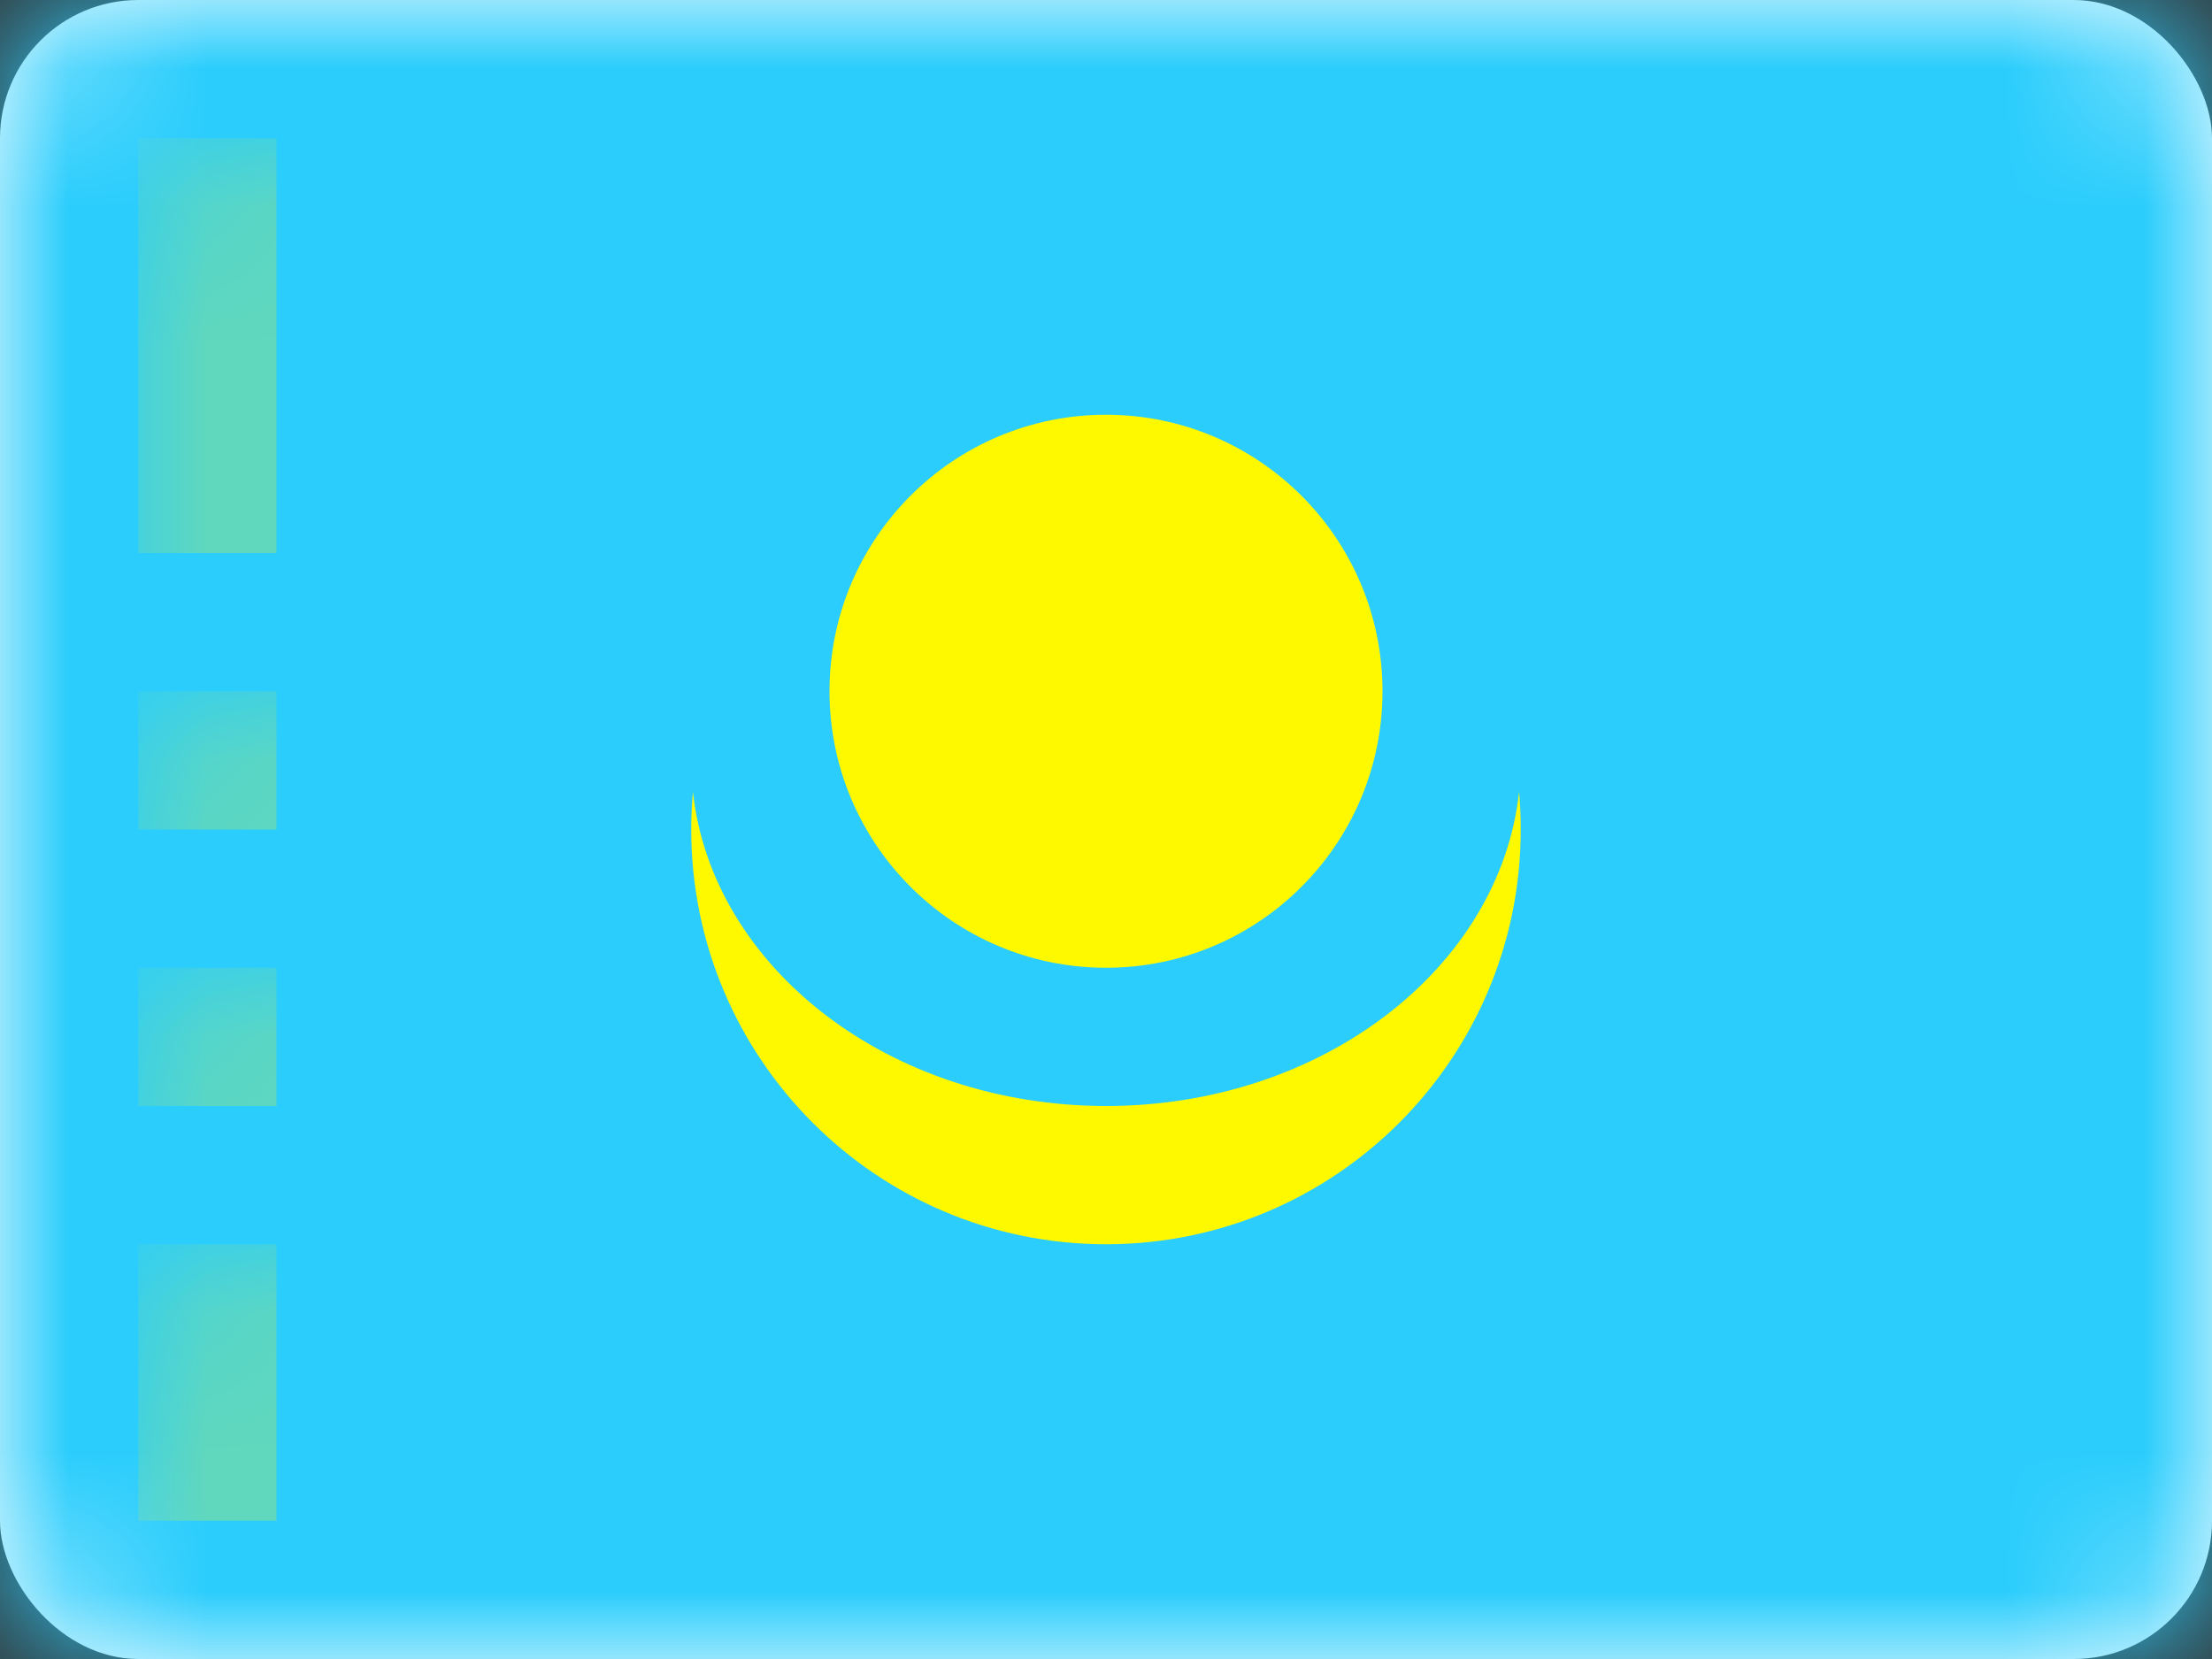 <?xml version="1.0" encoding="UTF-8" standalone="no"?>
<svg width="16px" height="12px" viewBox="0 0 16 12" version="1.1" xmlns="http://www.w3.org/2000/svg" xmlns:xlink="http://www.w3.org/1999/xlink" xmlns:sketch="http://www.bohemiancoding.com/sketch/ns">
    <rect x="0" y="0" width="16" height="12" fill="#333333" stroke="none"/>
    <!-- Generator: Sketch Beta 3.3.2 (12041) - http://www.bohemiancoding.com/sketch -->
    <title>KAZACHSTAN</title>
    <desc>Created with Sketch Beta.</desc>
    <defs>
        <rect id="path-1" x="0" y="0" width="16" height="12" rx="1"></rect>
    </defs>
    <g id="Page-1" stroke="none" stroke-width="1" fill="none" fill-rule="evenodd" sketch:type="MSPage">
        <g id="Europe" sketch:type="MSLayerGroup" transform="translate(-226, -49)">
            <g id="KAZACHSTAN" transform="translate(226, 49)">
                <mask id="mask-2" sketch:name="Rectangle 77" fill="white">
                    <use xlink:href="#path-1"></use>
                </mask>
                <use id="Rectangle-77" fill="#FFFFFF" sketch:type="MSShapeGroup" xlink:href="#path-1"></use>
                <rect id="Rectangle-77" fill="#2BCDFC" sketch:type="MSShapeGroup" mask="url(#mask-2)" x="0" y="0" width="16" height="12"></rect>
                <rect id="Rectangle-209" opacity="0.5" fill="#FFF900" sketch:type="MSShapeGroup" mask="url(#mask-2)" x="1" y="1" width="1" height="3"></rect>
                <rect id="Rectangle-210" opacity="0.5" fill="#FFF900" sketch:type="MSShapeGroup" mask="url(#mask-2)" x="1" y="5" width="1" height="1"></rect>
                <rect id="Rectangle-211" opacity="0.5" fill="#FFF900" sketch:type="MSShapeGroup" mask="url(#mask-2)" x="1" y="7" width="1" height="1"></rect>
                <rect id="Rectangle-212" opacity="0.5" fill="#FFF900" sketch:type="MSShapeGroup" mask="url(#mask-2)" x="1" y="9" width="1" height="2"></rect>
                <circle id="Oval-7" fill="#FFF900" sketch:type="MSShapeGroup" mask="url(#mask-2)" cx="8" cy="5" r="2"></circle>
                <path d="M10.988,5.727 C10.996,5.817 11,5.908 11,6 C11,7.657 9.657,9 8,9 C6.343,9 5,7.657 5,6 C5,5.908 5.004,5.817 5.012,5.727 C5.15,7.001 6.435,8 8,8 C9.565,8 10.85,7.001 10.988,5.727 Z" id="Oval-8" fill="#FFF900" sketch:type="MSShapeGroup" mask="url(#mask-2)"></path>
            </g>
            <g id="_SLICES_Europe" transform="translate(0, 1)"></g>
        </g>
    </g>
</svg>
